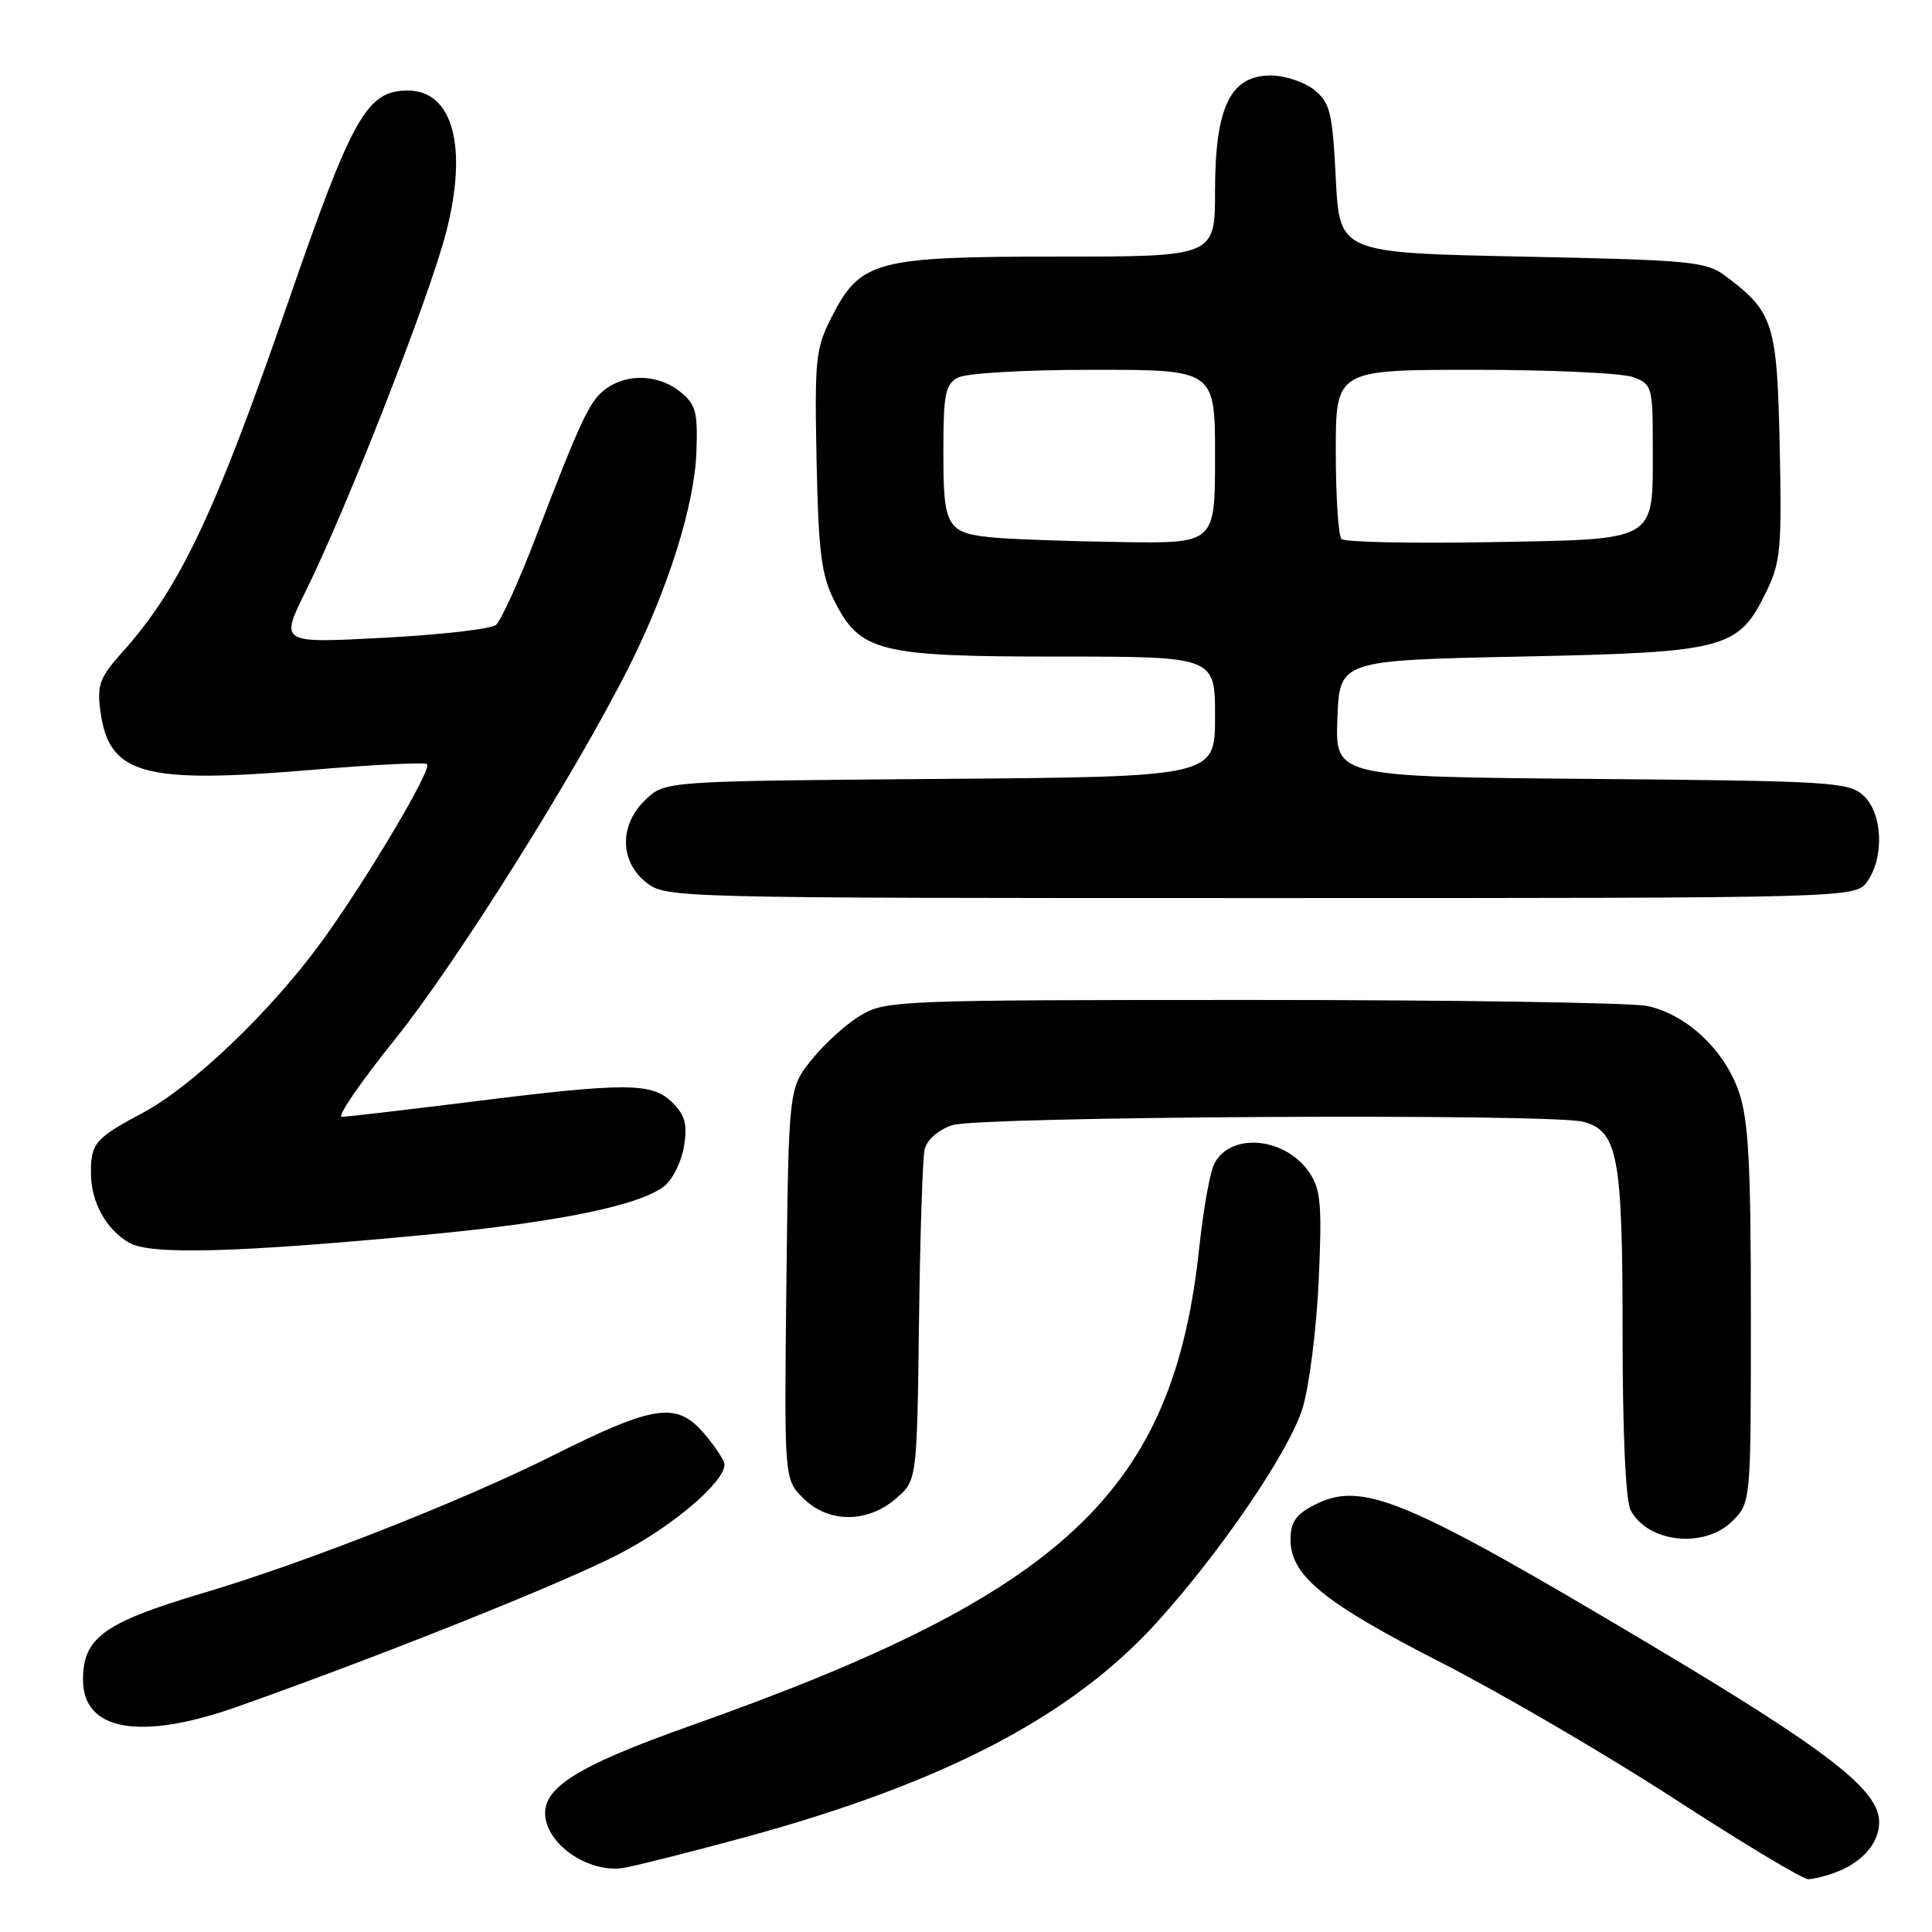 <?xml version="1.0" encoding="UTF-8" standalone="no"?>
<!DOCTYPE svg PUBLIC "-//W3C//DTD SVG 1.1//EN" "http://www.w3.org/Graphics/SVG/1.1/DTD/svg11.dtd" >
<svg xmlns="http://www.w3.org/2000/svg" xmlns:xlink="http://www.w3.org/1999/xlink" version="1.1" viewBox="0 0 256 256">
 <g >
 <path fill="currentColor"
d=" M 243.28 248.08 C 246.81 246.74 249.00 244.19 249.00 241.43 C 249.00 237.18 242.24 231.95 218.49 217.81 C 186.06 198.49 180.45 196.17 174.15 199.42 C 171.69 200.69 171.00 201.70 171.00 204.01 C 171.00 208.76 175.39 212.35 191.00 220.32 C 198.97 224.40 212.88 232.52 221.89 238.37 C 230.91 244.22 238.87 249.00 239.58 249.00 C 240.29 249.00 241.95 248.59 243.28 248.08 Z  M 98.73 243.44 C 125.05 236.27 142.04 227.41 153.32 214.94 C 161.81 205.56 170.82 192.31 172.59 186.62 C 173.46 183.81 174.43 176.23 174.73 169.78 C 175.19 159.85 175.01 157.67 173.58 155.49 C 170.46 150.72 163.17 149.95 160.92 154.15 C 160.35 155.21 159.45 160.22 158.91 165.29 C 155.48 197.61 141.19 211.07 91.68 228.60 C 75.78 234.24 71.33 237.17 72.37 241.34 C 73.32 245.11 78.58 248.23 82.73 247.49 C 84.51 247.17 91.71 245.35 98.73 243.44 Z  M 31.50 226.13 C 50.73 219.32 74.70 209.73 82.03 205.92 C 89.17 202.21 96.00 196.40 96.00 194.04 C 96.00 193.55 94.83 191.77 93.41 190.08 C 89.71 185.67 86.81 186.08 73.23 192.88 C 61.25 198.88 40.44 207.07 27.00 211.06 C 13.77 214.99 11.00 216.98 11.00 222.58 C 11.00 229.38 18.60 230.69 31.50 226.13 Z  M 229.55 201.55 C 232.00 199.09 232.00 199.09 232.00 174.22 C 232.00 154.16 231.69 148.46 230.42 144.71 C 228.51 139.12 223.49 134.41 218.27 133.30 C 216.20 132.86 192.68 132.50 166.00 132.50 C 119.30 132.50 117.37 132.57 114.11 134.50 C 112.24 135.60 109.31 138.23 107.61 140.34 C 104.50 144.18 104.50 144.18 104.20 170.09 C 103.91 196.00 103.91 196.00 106.41 198.50 C 109.73 201.82 114.89 201.86 118.69 198.59 C 121.50 196.18 121.50 196.18 121.77 175.34 C 121.91 163.88 122.25 153.53 122.51 152.35 C 122.80 151.06 124.25 149.76 126.14 149.10 C 129.52 147.92 205.55 147.51 209.79 148.64 C 214.38 149.87 215.00 153.19 215.00 176.52 C 215.00 189.90 215.41 198.89 216.07 200.12 C 218.37 204.44 225.86 205.23 229.55 201.55 Z  M 56.70 163.59 C 74.10 161.93 84.93 159.70 88.09 157.11 C 89.17 156.23 90.32 153.86 90.64 151.86 C 91.10 148.99 90.78 147.78 89.11 146.11 C 86.43 143.43 83.08 143.41 62.44 145.99 C 53.67 147.08 45.95 147.98 45.29 147.99 C 44.62 147.99 47.78 143.39 52.31 137.75 C 60.45 127.63 76.34 102.32 83.38 88.28 C 88.57 77.92 92.02 66.92 92.28 59.91 C 92.47 54.58 92.21 53.59 90.14 51.92 C 87.34 49.65 83.24 49.44 80.41 51.43 C 78.18 52.99 77.11 55.23 71.00 71.16 C 68.76 77.03 66.37 82.27 65.71 82.81 C 65.04 83.35 58.33 84.12 50.80 84.51 C 37.09 85.24 37.09 85.24 40.49 78.37 C 45.95 67.34 56.86 39.47 59.09 30.87 C 62.04 19.51 60.03 12.00 54.05 12.00 C 48.61 12.00 46.71 15.36 38.19 40.00 C 28.48 68.09 23.85 77.88 16.24 86.38 C 13.20 89.78 12.84 90.74 13.30 94.21 C 14.43 102.65 18.91 103.90 41.21 102.02 C 49.39 101.32 56.32 100.98 56.59 101.26 C 57.28 101.95 48.32 116.99 42.45 125.00 C 35.78 134.11 25.45 143.97 18.98 147.42 C 12.59 150.83 12.02 151.49 12.05 155.50 C 12.08 159.31 14.05 162.89 17.11 164.67 C 19.92 166.31 31.42 165.99 56.70 163.59 Z  M 247.44 116.78 C 249.72 113.52 249.44 107.71 246.90 105.40 C 244.93 103.62 242.60 103.48 210.85 103.21 C 176.92 102.92 176.92 102.92 177.21 95.21 C 177.50 87.50 177.50 87.50 201.50 87.00 C 228.84 86.43 230.36 86.03 234.09 78.31 C 235.94 74.50 236.11 72.54 235.82 59.10 C 235.47 42.82 235.00 41.33 228.62 36.56 C 226.06 34.65 224.11 34.46 201.68 34.00 C 177.50 33.50 177.50 33.50 177.00 23.66 C 176.55 14.84 176.25 13.62 174.14 11.91 C 172.84 10.86 170.25 10.00 168.37 10.00 C 163.03 10.00 161.01 14.19 161.00 25.25 C 161.00 34.00 161.00 34.00 140.25 34.00 C 116.01 34.00 114.01 34.53 110.20 42.00 C 108.07 46.18 107.93 47.53 108.20 61.00 C 108.45 73.11 108.83 76.16 110.50 79.50 C 113.95 86.39 116.34 87.00 140.25 87.00 C 161.00 87.00 161.00 87.00 161.00 94.96 C 161.00 102.93 161.00 102.93 124.58 103.21 C 88.16 103.50 88.16 103.50 85.58 105.92 C 82.04 109.25 82.07 114.12 85.63 116.93 C 88.25 118.98 88.86 119.00 167.08 119.00 C 245.89 119.00 245.89 119.00 247.44 116.78 Z  M 132.02 71.26 C 125.42 70.68 125.00 70.00 125.00 59.91 C 125.00 52.19 125.25 50.94 126.93 50.04 C 128.04 49.44 135.77 49.00 144.93 49.00 C 161.00 49.00 161.00 49.00 161.00 60.50 C 161.00 72.00 161.00 72.00 148.75 71.83 C 142.01 71.73 134.48 71.47 132.02 71.26 Z  M 177.75 71.42 C 177.34 71.01 177.00 65.79 177.00 59.83 C 177.00 49.00 177.00 49.00 195.43 49.00 C 205.57 49.00 215.02 49.44 216.43 49.98 C 218.91 50.91 219.00 51.26 219.00 59.28 C 219.00 71.93 219.86 71.43 197.33 71.84 C 186.97 72.02 178.16 71.84 177.75 71.42 Z "/>
</g>
</svg>